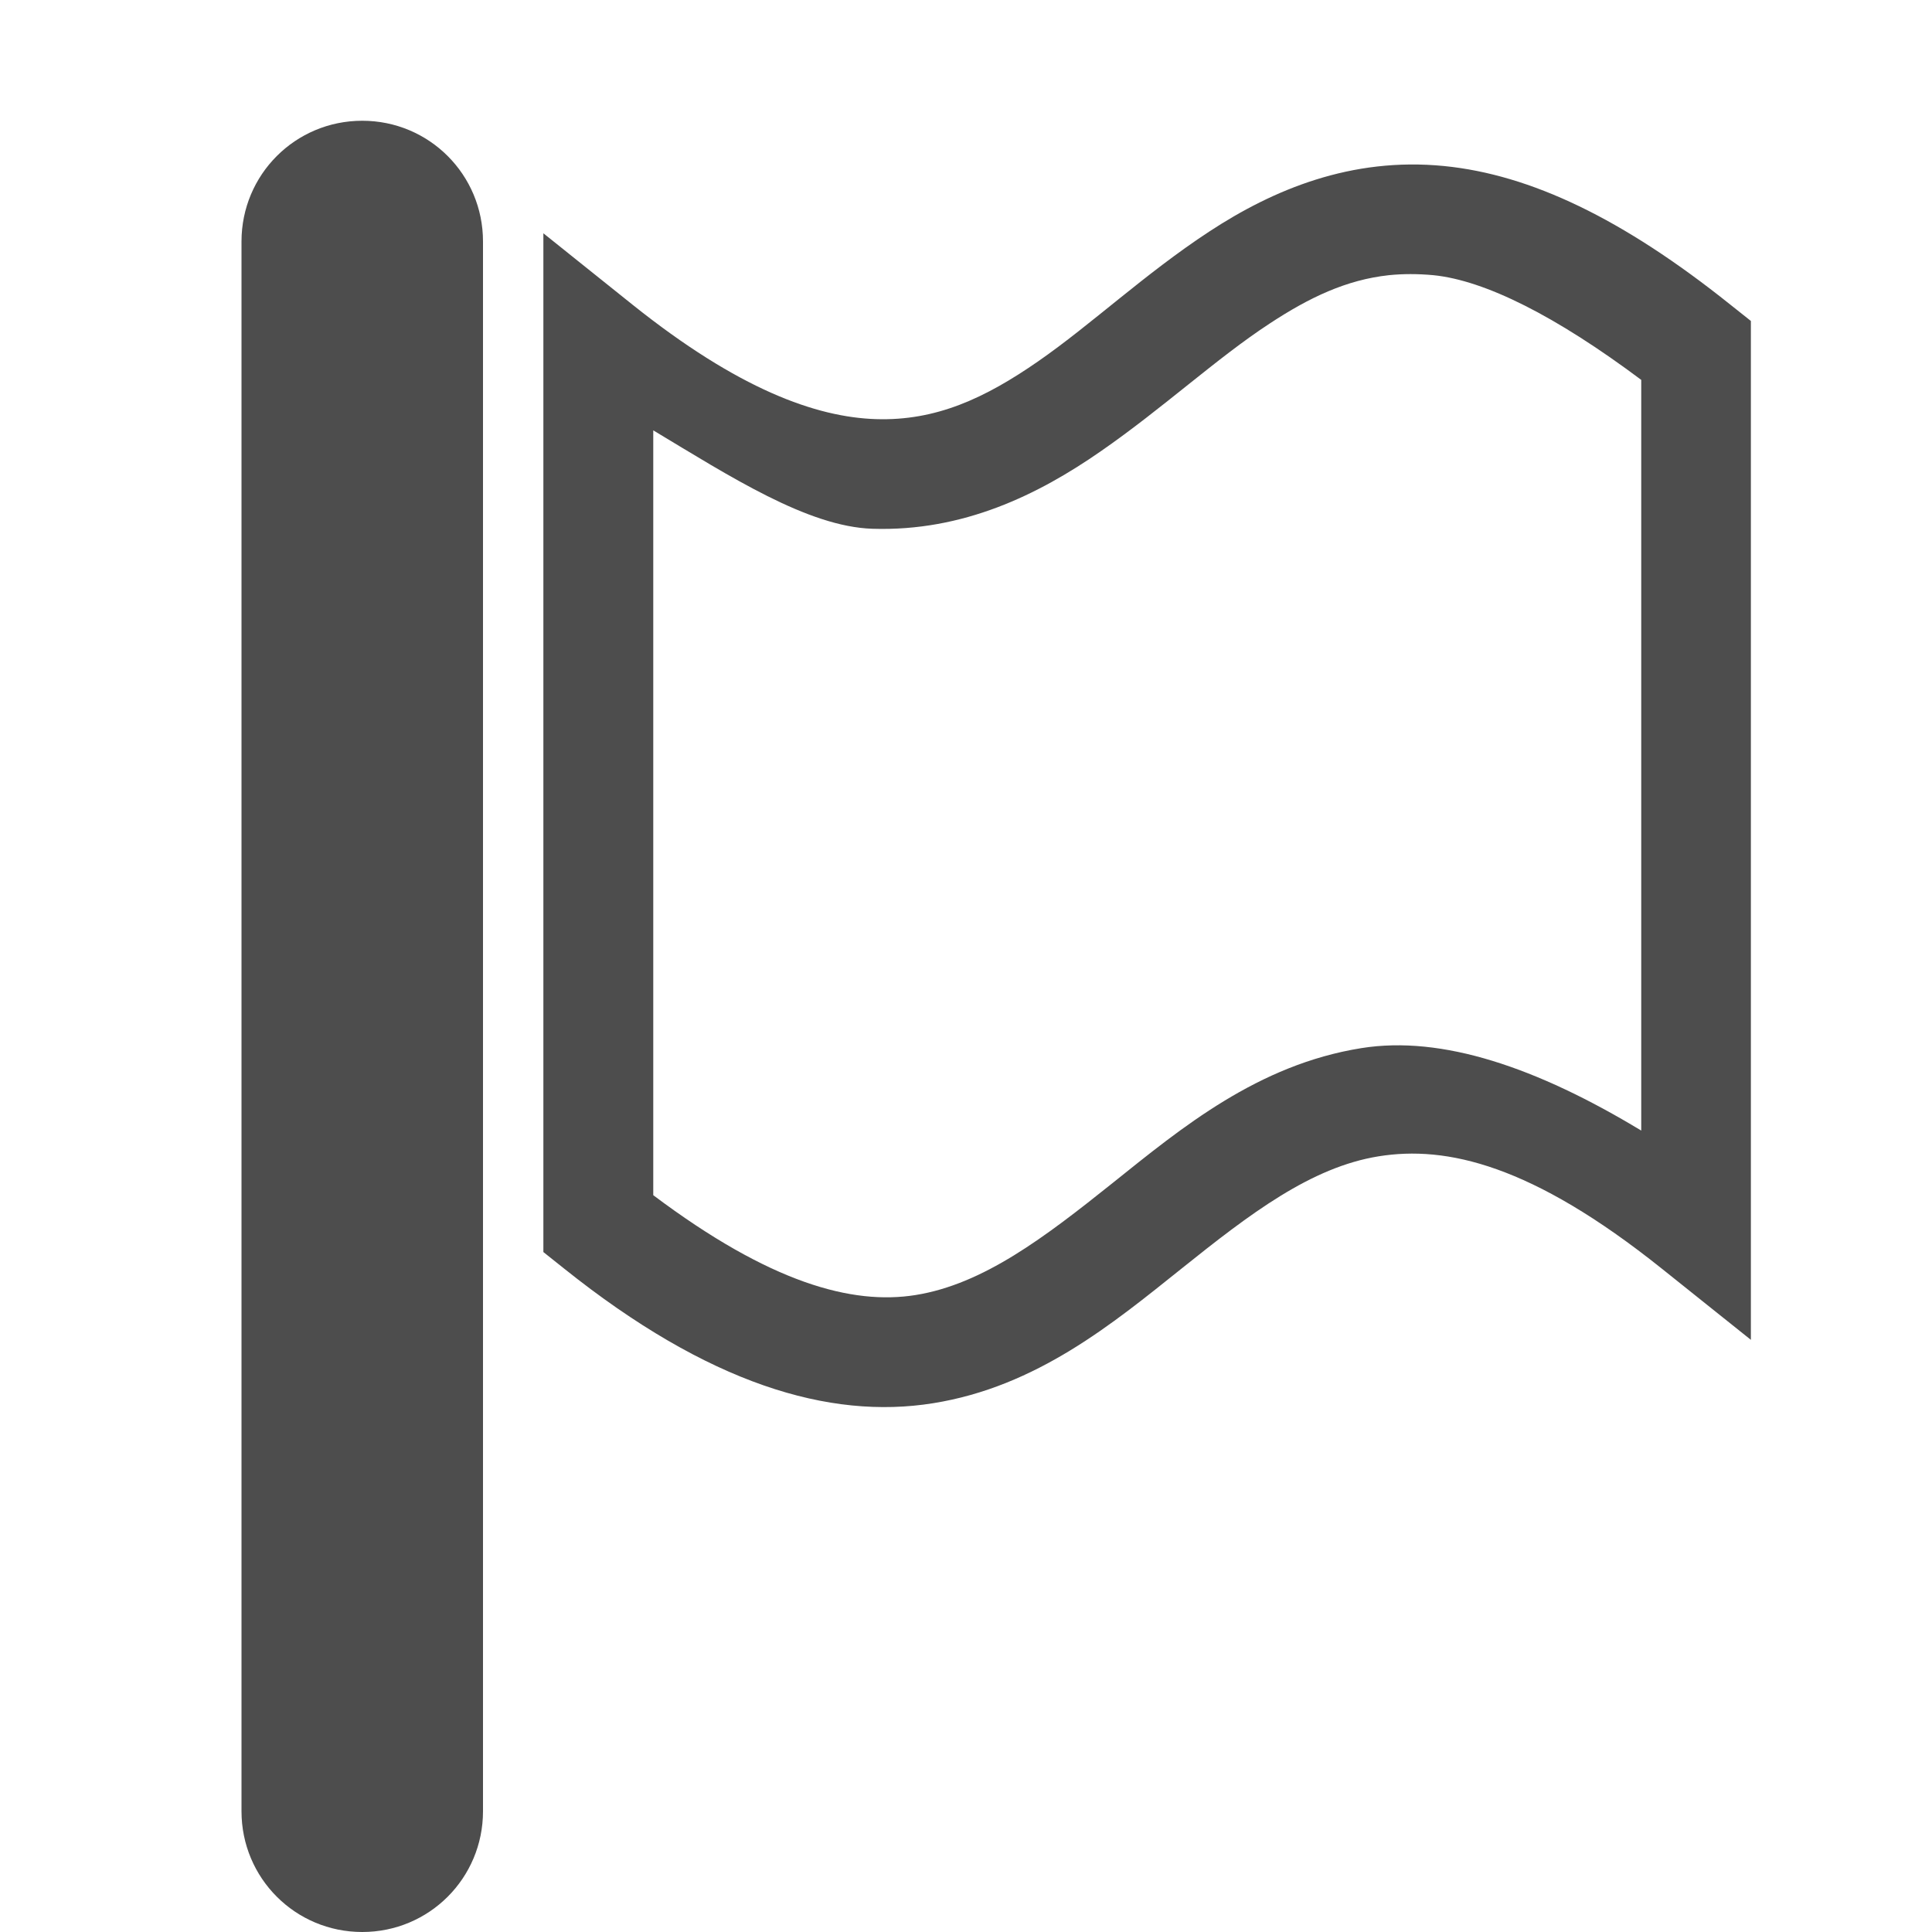 <?xml version="1.0" encoding="UTF-8" standalone="no"?>
<svg
   xmlns:dc="http://purl.org/dc/elements/1.1/"
   xmlns:cc="http://creativecommons.org/ns#"
   xmlns:rdf="http://www.w3.org/1999/02/22-rdf-syntax-ns#"
   xmlns:svg="http://www.w3.org/2000/svg"
   xmlns="http://www.w3.org/2000/svg"
   xmlns:sodipodi="http://sodipodi.sourceforge.net/DTD/sodipodi-0.dtd"
   xmlns:inkscape="http://www.inkscape.org/namespaces/inkscape"
   height="16"
   id="svg7384"
   version="1.1"
   width="16"
   inkscape:version="0.92.3 (2405546, 2018-03-11)"
   sodipodi:docname="flag.svg">
  <sodipodi:namedview
     pagecolor="#ffffff"
     bordercolor="#4d4d4d"
     borderopacity="1"
     objecttolerance="10"
     gridtolerance="10"
     guidetolerance="10"
     inkscape:pageopacity="0"
     inkscape:pageshadow="2"
     inkscape:window-width="1920"
     inkscape:window-height="1009"
     id="namedview20"
     showgrid="false"
     inkscape:zoom="20.742187"
     inkscape:cx="-8.8979286"
     inkscape:cy="8"
     inkscape:window-x="0"
     inkscape:window-y="34"
     inkscape:window-maximized="1"
     inkscape:current-layer="layer12" />
  <title
     id="title9167">elementary Symbolic Icon Theme</title>
  <defs
     id="defs7386">
    <filter
       color-interpolation-filters="sRGB"
       id="filter7554">
      <feBlend
         id="feBlend7556"
         in2="BackgroundImage"
         mode="darken" />
    </filter>
    <filter
       color-interpolation-filters="sRGB"
       id="filter7554-7">
      <feBlend
         id="feBlend7556-6"
         in2="BackgroundImage"
         mode="darken" />
    </filter>
  </defs>
  <g
     id="layer9"
     label="status"
     style="display:inline;fill:#4d4d4d;fill-opacity:1"
     transform="translate(-555,-170)" />
  <g
     id="layer10"
     style="display:inline;fill:#4d4d4d;fill-opacity:1"
     transform="translate(-555,-170)" />
  <g
     id="layer13"
     style="display:inline;fill:#4d4d4d;fill-opacity:1"
     transform="translate(-555,-170)" />
  <g
     id="layer14"
     transform="translate(-555,-170)"
     style="fill:#4d4d4d;fill-opacity:1" />
  <g
     id="layer15"
     style="display:inline;fill:#4d4d4d;fill-opacity:1"
     transform="translate(-555,-170)" />
  <g
     id="g71291"
     style="display:inline;fill:#4d4d4d;fill-opacity:1"
     transform="translate(-555,-170)" />
  <g
     id="layer12"
     style="display:inline;fill:#4d4d4d;fill-opacity:1"
     transform="translate(-555,-170)">
    <g
       id="g6255"
       transform="translate(327.001,-826)"
       style="fill:#4d4d4d;fill-opacity:1" />
    <path
       style="color:#000000;fill:#4d4d4d;fill-opacity:1;fill-rule:nonzero;stroke:none;stroke-width:2;marker:none;visibility:visible;display:inline;overflow:visible;enable-background:accumulate"
       d="M 3 1 C 2.446 1 2 1.446 2 2 L 2 15 C 2 15.554 2.446 16 3 16 C 3.554 16 4 15.554 4 15 L 4 2 C 4 1.446 3.554 1 3 1 z M 11.959 1.375 C 11.191 1.299 10.544 1.57 10.014 1.918 C 9.483 2.266 9.038 2.687 8.598 2.992 C 8.157 3.298 7.751 3.487 7.254 3.471 C 6.757 3.455 6.115 3.224 5.238 2.523 L 4.5 1.932 L 4.5 10.369 L 4.672 10.506 C 5.866 11.461 6.867 11.759 7.727 11.621 C 8.586 11.484 9.217 10.96 9.785 10.506 C 10.353 10.051 10.857 9.666 11.418 9.576 C 11.979 9.486 12.683 9.643 13.762 10.506 L 14.5 11.096 L 14.5 2.658 L 14.33 2.523 C 13.438 1.809 12.674 1.446 11.959 1.375 z M 11.502 2.279 C 11.619 2.267 11.742 2.267 11.871 2.279 C 12.299 2.322 12.886 2.618 13.592 3.146 L 13.592 9.363 C 12.729 8.841 11.943 8.573 11.275 8.68 C 10.416 8.817 9.785 9.34 9.217 9.795 C 8.649 10.249 8.143 10.635 7.582 10.725 C 7.056 10.809 6.378 10.625 5.41 9.898 L 5.41 3.564 C 6.046 3.946 6.69 4.362 7.225 4.379 C 7.977 4.403 8.598 4.097 9.115 3.738 C 9.632 3.38 10.075 2.967 10.514 2.68 C 10.842 2.464 11.15 2.317 11.502 2.279 z "
       transform="translate(555,170)"
       id="rect6315" />
  </g>
</svg>
